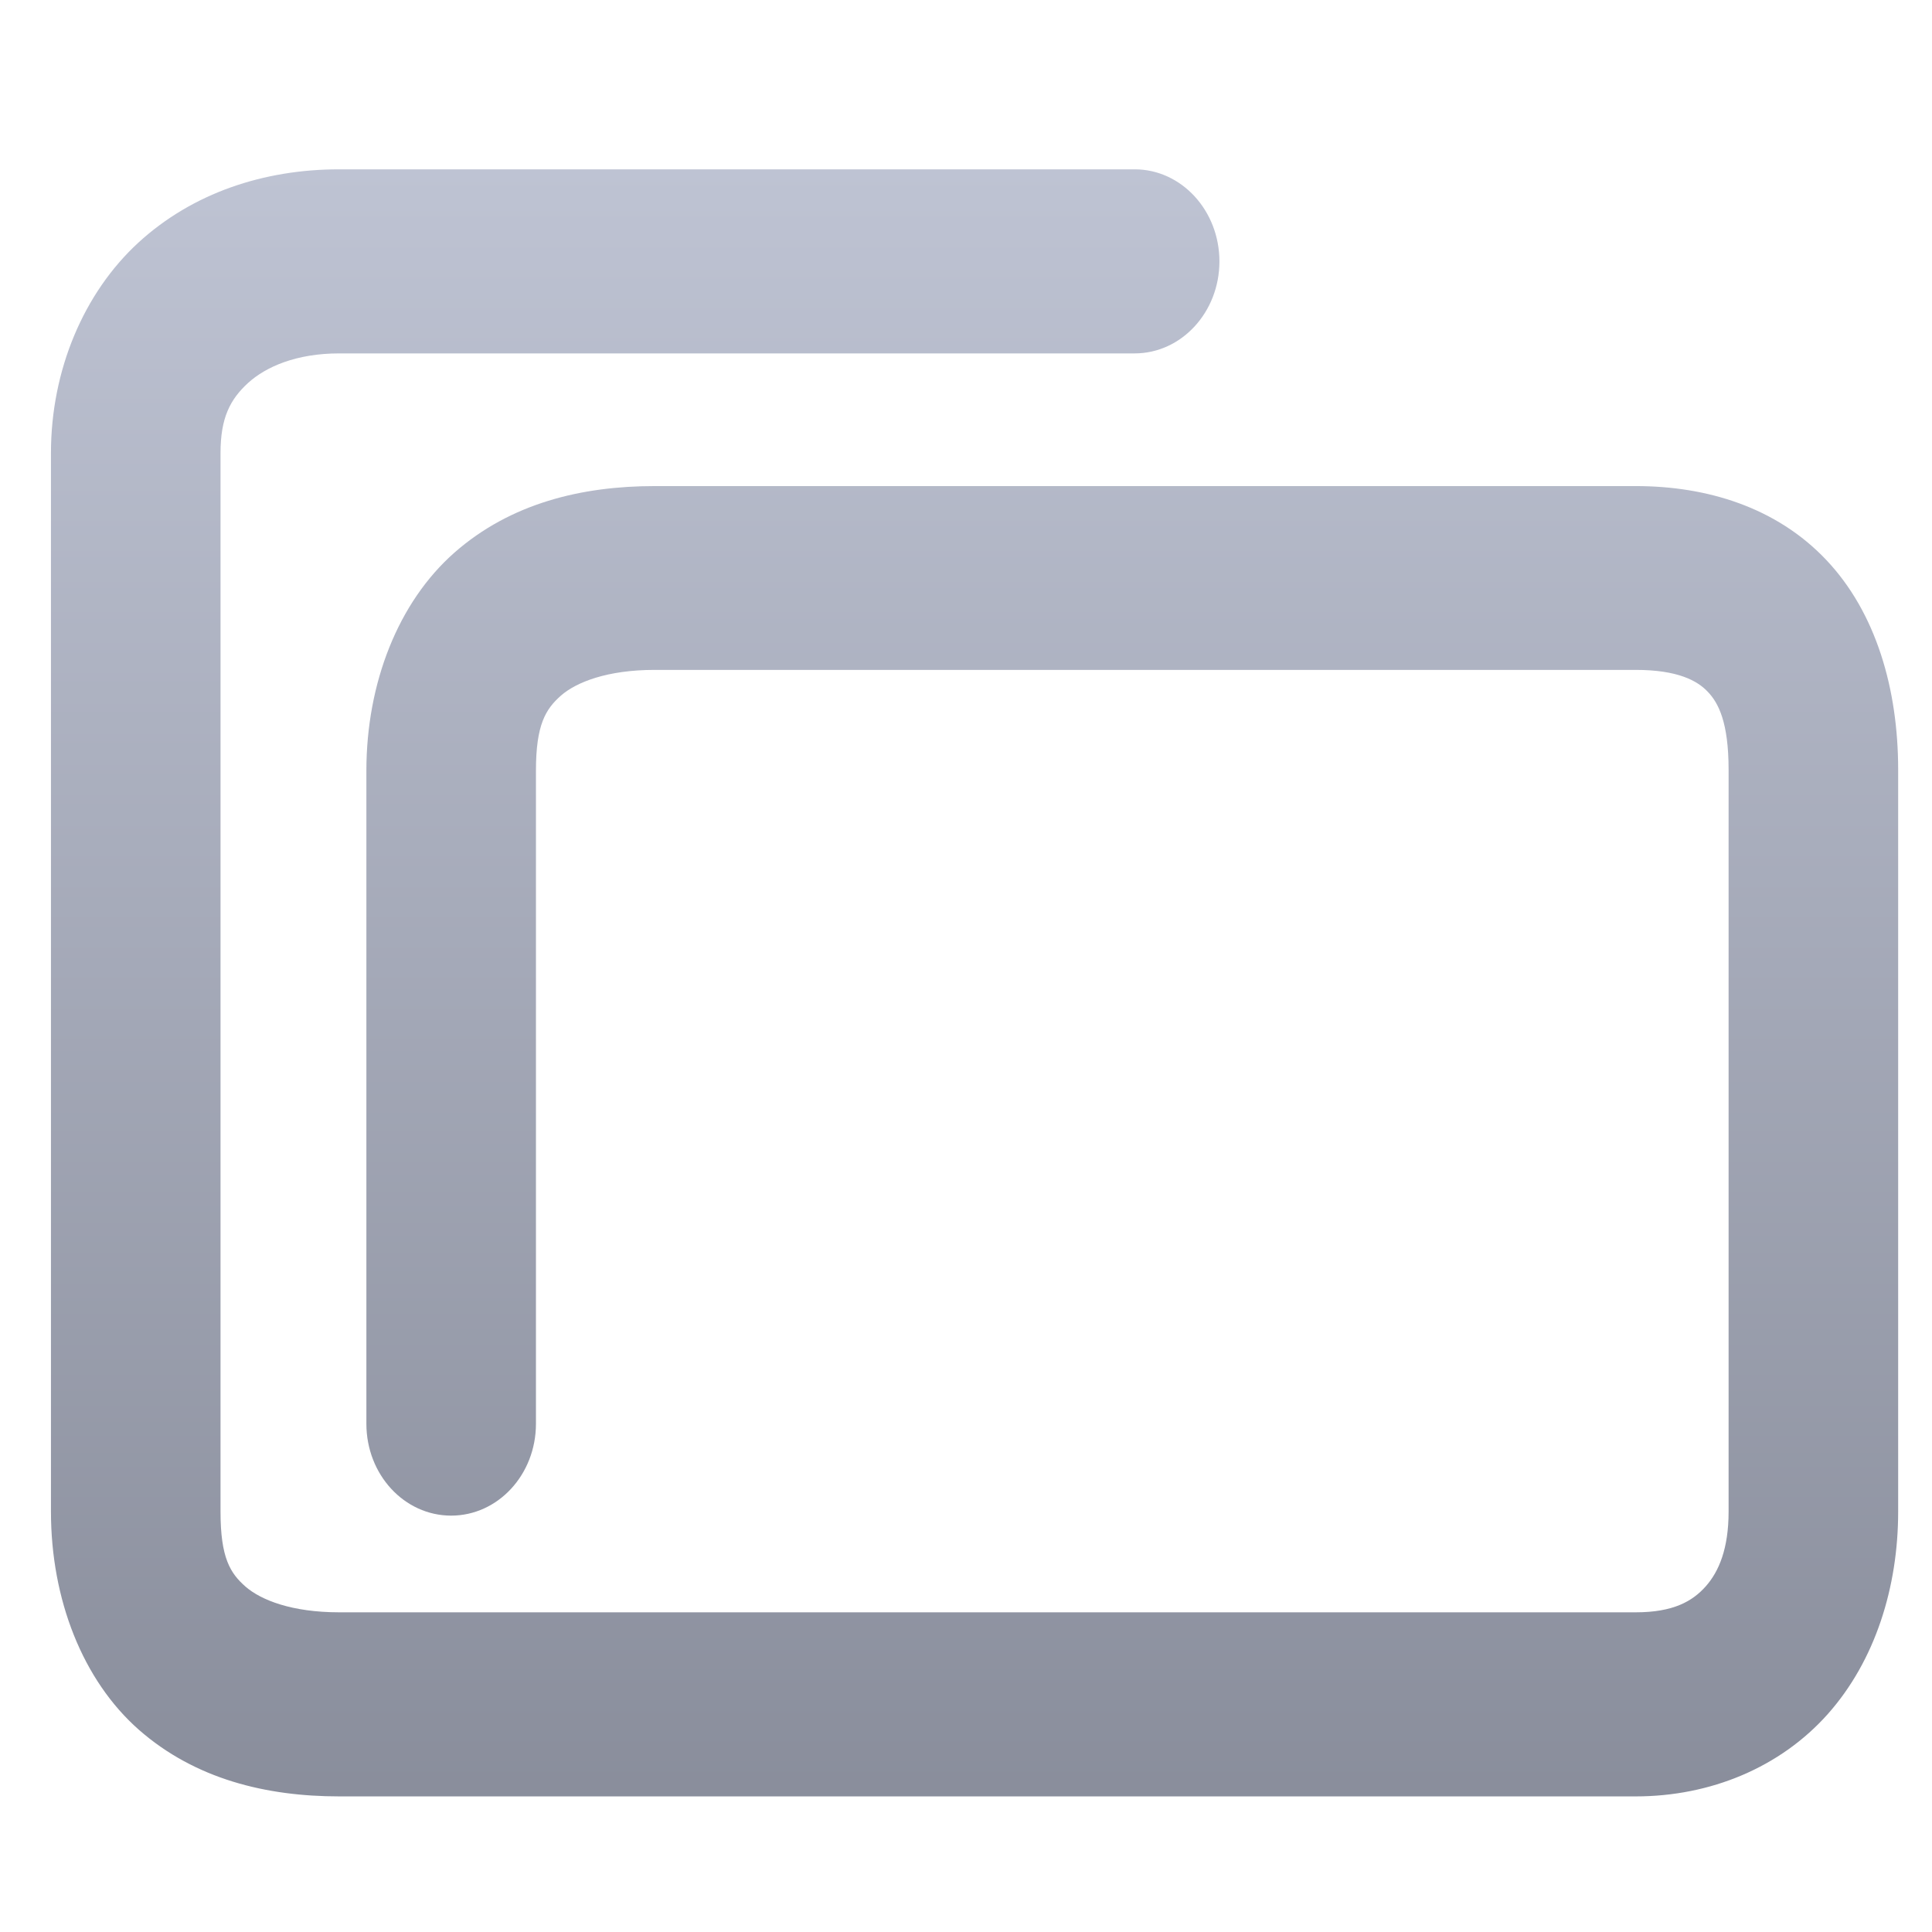 <svg xmlns="http://www.w3.org/2000/svg" xmlns:xlink="http://www.w3.org/1999/xlink" width="64" height="64" viewBox="0 0 64 64" version="1.1"><defs><linearGradient id="linear0" gradientUnits="userSpaceOnUse" x1="0" y1="0" x2="0" y2="1" gradientTransform="matrix(78.66,0,0,85.296,4.192,2.096)"><stop offset="0" style="stop-color:#c1c6d6;stop-opacity:1;"/><stop offset="1" style="stop-color:#6f7380;stop-opacity:1;"/></linearGradient></defs><g id="surface1"><path style=" stroke:none;fill-rule:nonzero;fill:url(#linear0);" d="M 11.238 5.609 C 8.746 5.609 6.383 6.387 4.582 8.039 C 2.781 9.695 1.688 12.254 1.688 15.008 L 1.688 50.074 C 1.688 52.98 2.738 55.664 4.605 57.305 C 6.469 58.938 8.824 59.508 11.238 59.508 L 54.184 59.508 C 56.664 59.508 58.977 58.547 60.551 56.777 C 62.121 55.008 62.879 52.574 62.879 50.074 L 62.879 25.5 C 62.879 22.824 62.148 20.289 60.492 18.543 C 58.84 16.801 56.543 16.102 54.184 16.102 L 21.688 16.102 C 19.273 16.102 16.918 16.668 15.055 18.305 C 13.191 19.945 12.137 22.629 12.137 25.531 L 12.137 47.164 C 12.137 48.848 13.391 50.207 14.945 50.207 C 16.496 50.207 17.754 48.848 17.754 47.164 L 17.754 25.531 C 17.754 23.996 18.078 23.488 18.586 23.039 C 19.094 22.598 20.113 22.191 21.688 22.191 L 54.184 22.191 C 55.574 22.191 56.227 22.547 56.574 22.918 C 56.926 23.285 57.262 23.93 57.262 25.5 L 57.262 50.074 C 57.262 51.301 56.941 52.059 56.504 52.551 C 56.066 53.043 55.434 53.41 54.184 53.41 L 11.238 53.41 C 9.664 53.41 8.648 53.004 8.137 52.562 C 7.629 52.117 7.305 51.613 7.305 50.074 L 7.305 15.008 C 7.305 13.844 7.621 13.234 8.215 12.688 C 8.809 12.148 9.816 11.707 11.238 11.707 L 37.586 11.707 C 39.137 11.707 40.395 10.34 40.395 8.66 C 40.395 6.977 39.137 5.609 37.586 5.609 Z M 11.238 5.609 "/></g></svg>
